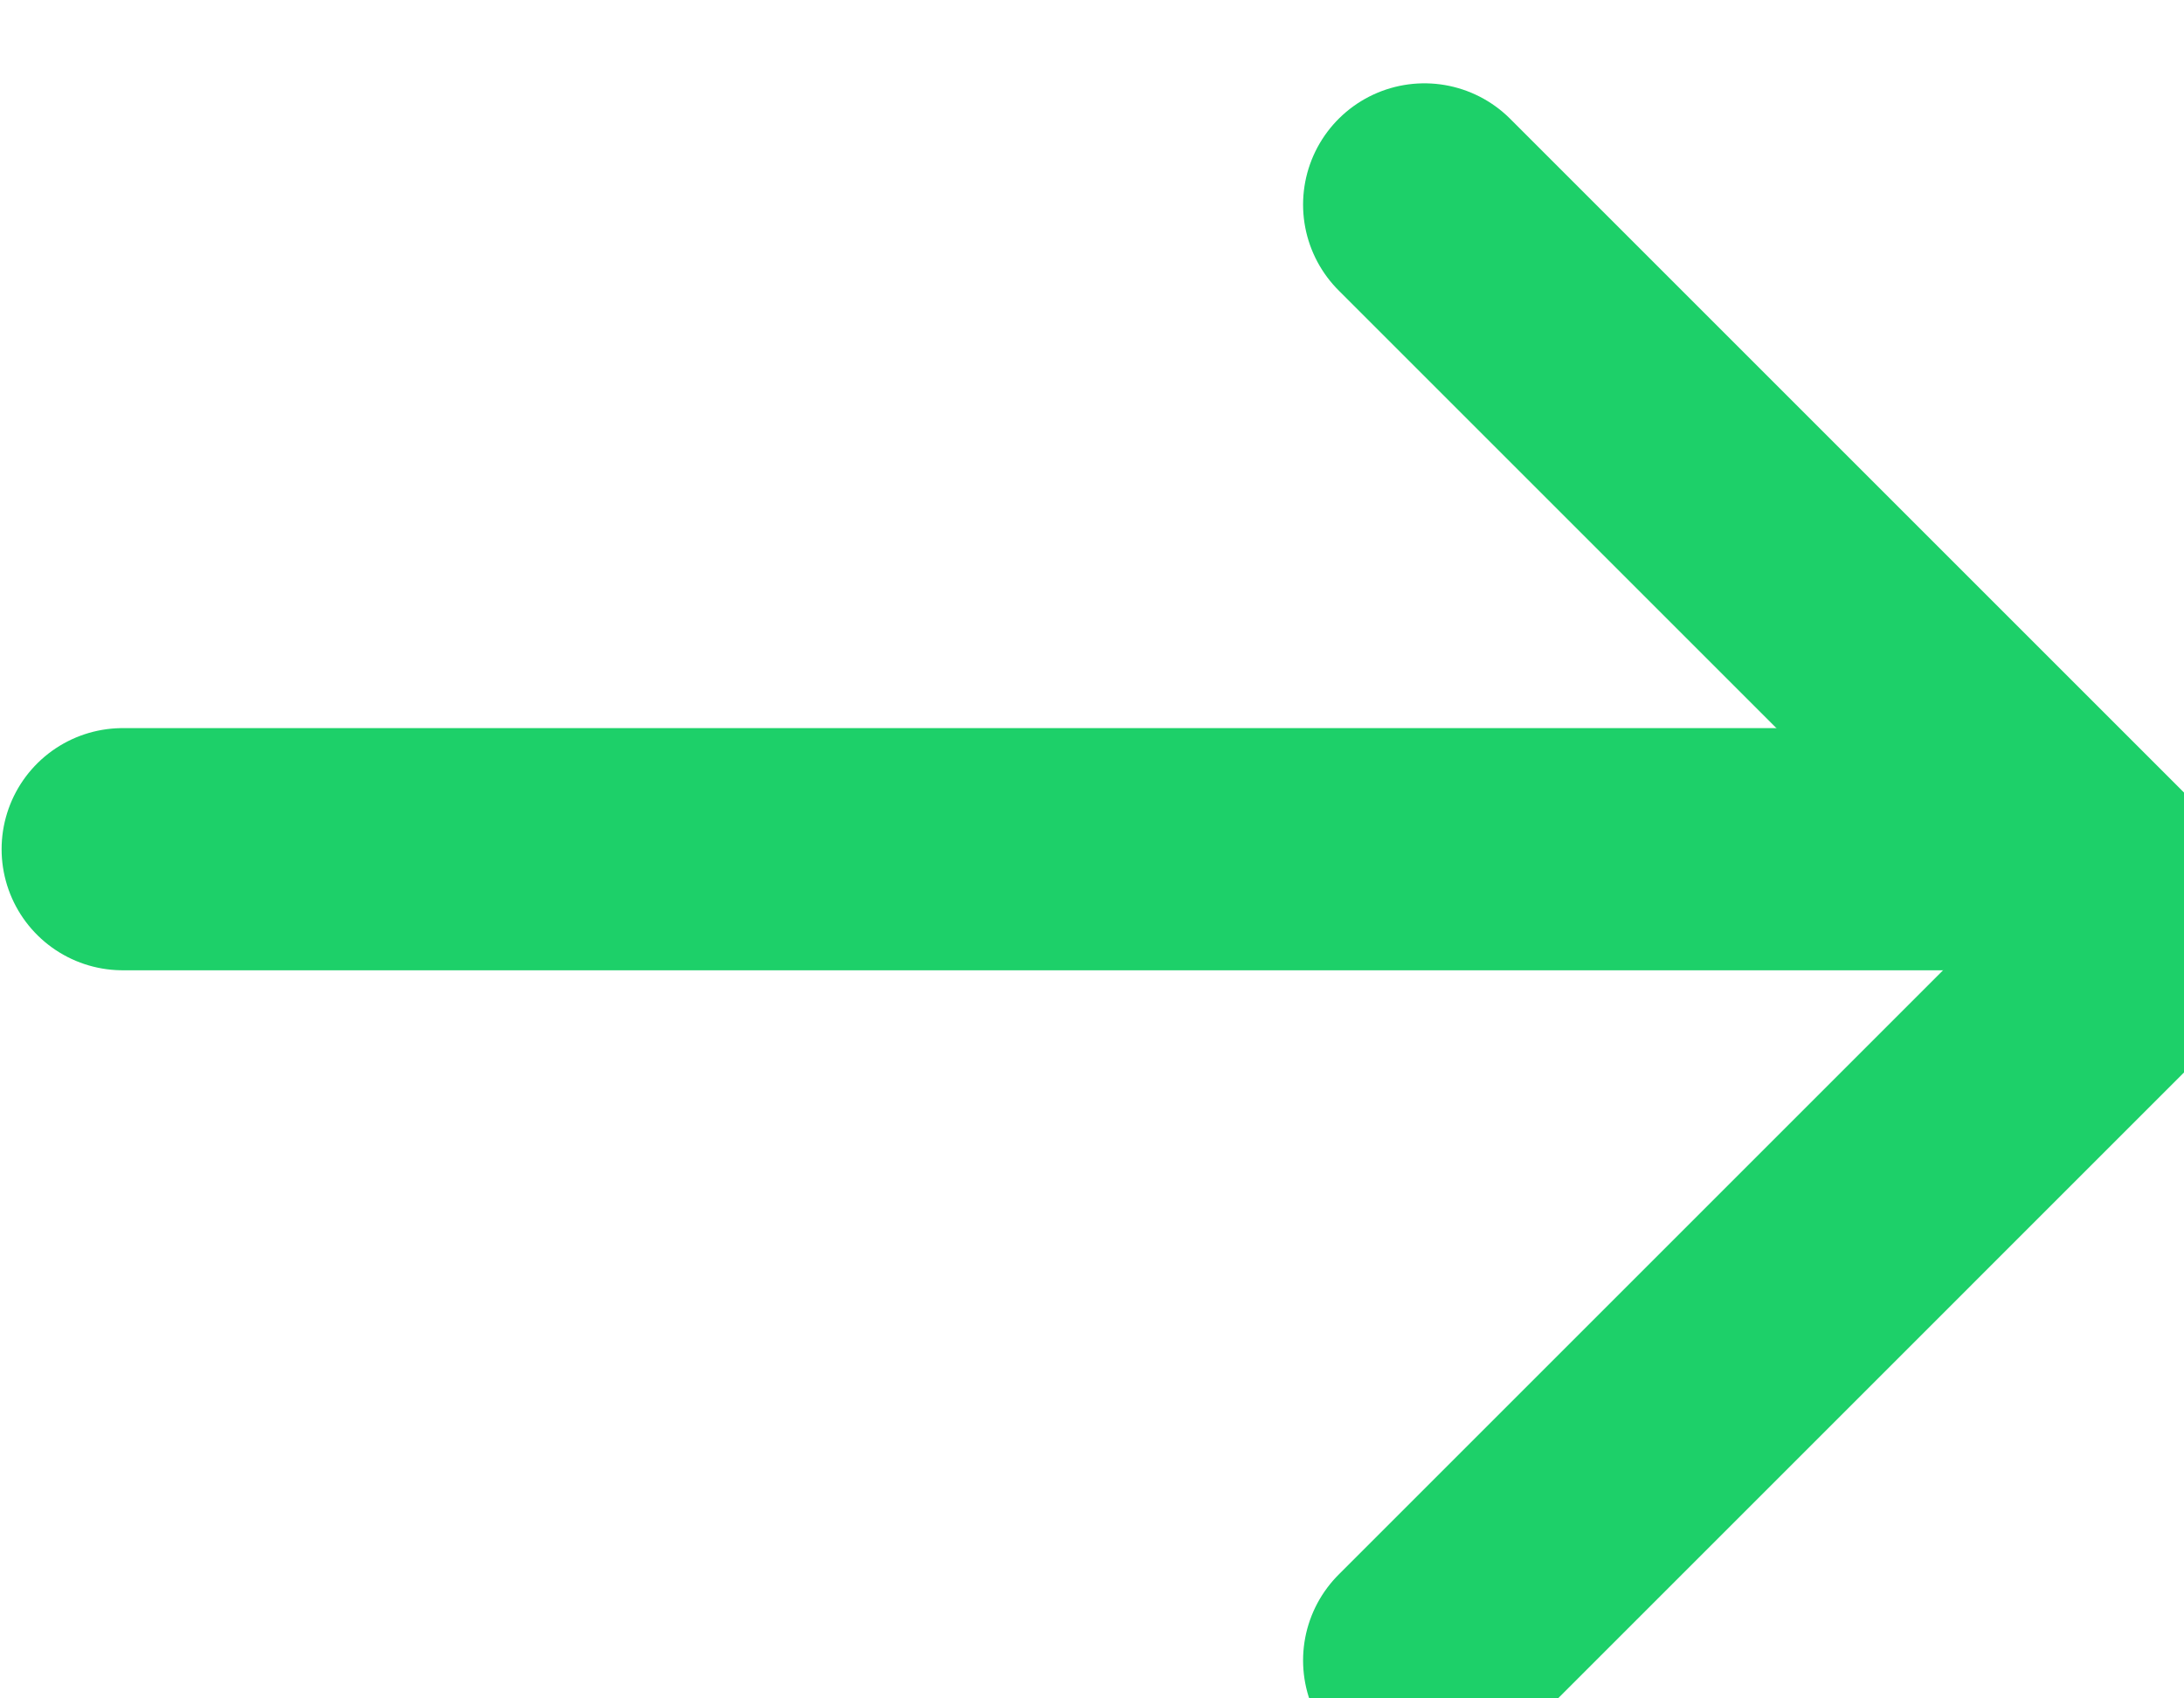 <?xml version="1.0" encoding="UTF-8" standalone="no"?>
<svg
   xmlns:dc="http://purl.org/dc/elements/1.1/"
   xmlns:cc="http://creativecommons.org/ns#"
   xmlns:rdf="http://www.w3.org/1999/02/22-rdf-syntax-ns#"
   xmlns:svg="http://www.w3.org/2000/svg"
   xmlns="http://www.w3.org/2000/svg"
   width="4.77mm"
   height="3.71mm"
   viewBox="0 0 4.77 3.71"
   version="1.1"
   id="svg2996">
  <defs
     id="defs2990" />
  <g
     id="layer1"
     transform="translate(115.4,-121.087)">
    <path
       d="m -115.132,122.942 h 4.233"
       id="path124"
       style="fill:none;fill-rule:evenodd;stroke:#1dd069;stroke-width:0.529;stroke-linecap:round;stroke-linejoin:round;stroke-opacity:1" />
    <polyline
       transform="matrix(0.265,0,0,0.265,-237.369,7.054)"
       id="polyline126"
       points="472 432 478 438 472 444"
       style="fill:none;fill-rule:evenodd;stroke:#1dd069;stroke-width:2;stroke-linecap:round;stroke-linejoin:round;stroke-opacity:1" />
  </g>
</svg>
